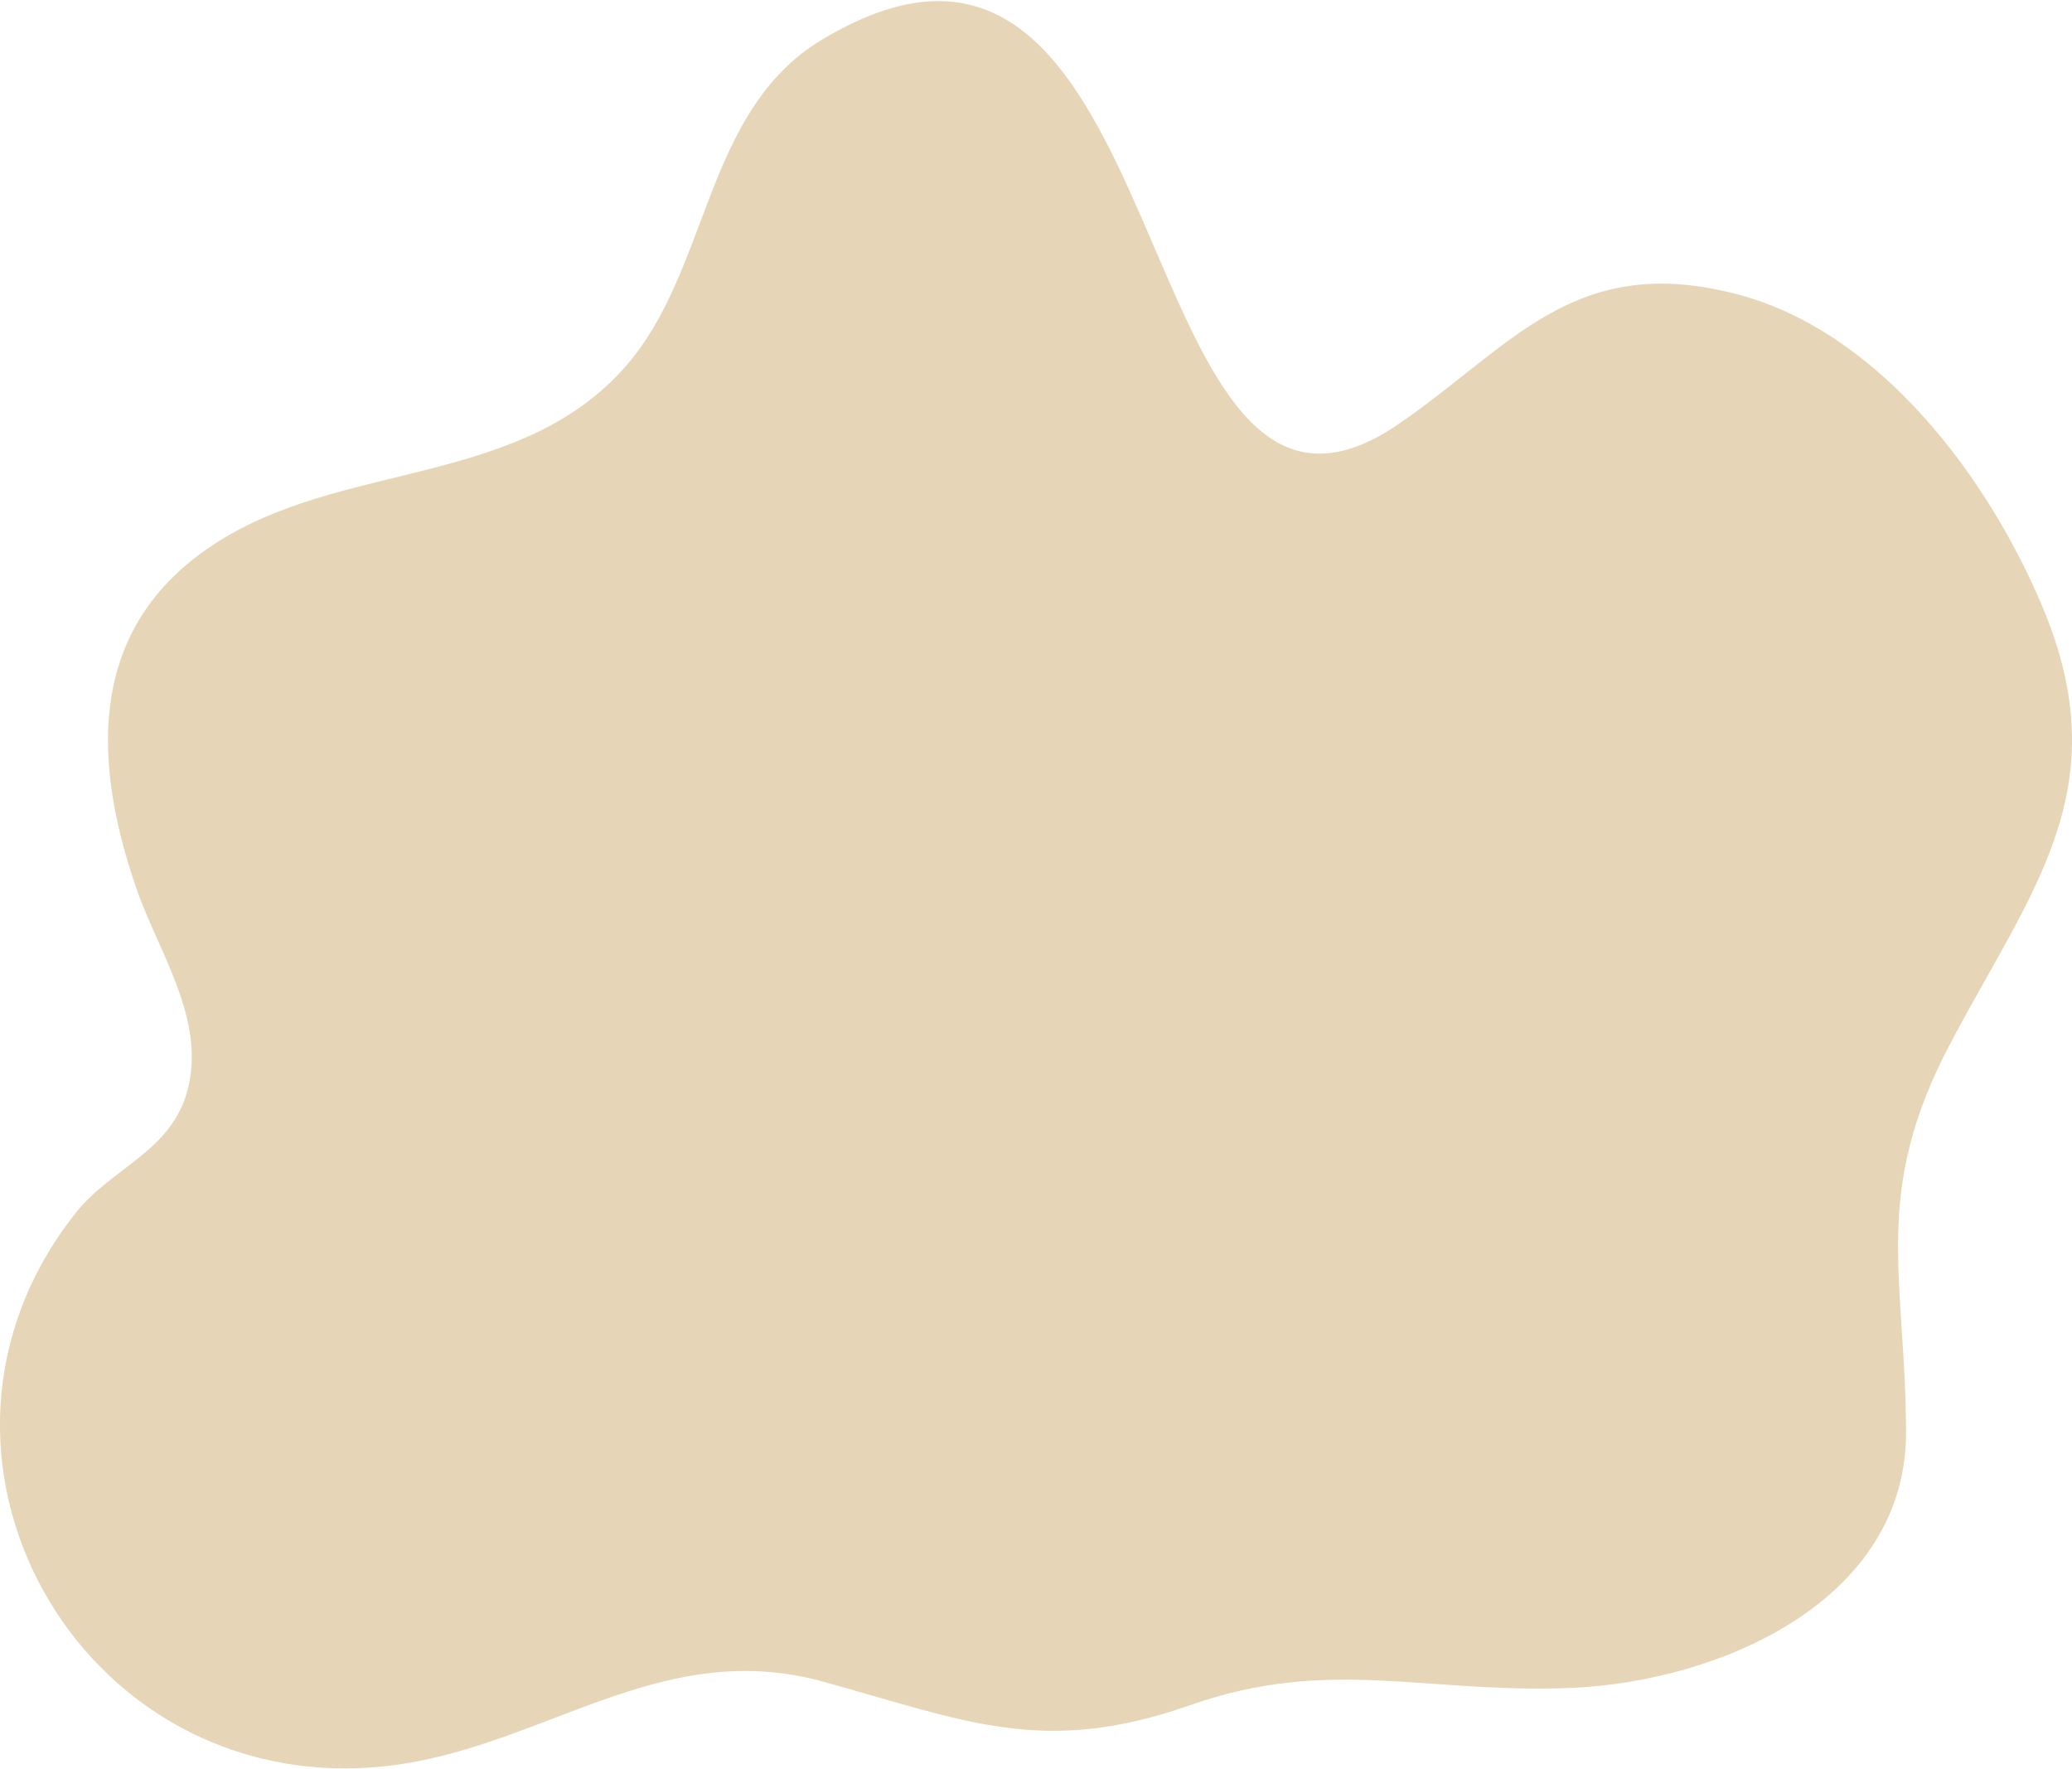 <svg version="1.2" xmlns="http://www.w3.org/2000/svg" viewBox="0 0 1340 1144" width="1340" height="1144"><style>.a{fill:#e7d5b7}</style><path class="a" d="m531.2 25.9c-76 45.9-72 148.7-126.6 211-66.5 75.8-175.5 61.9-257.2 109.5-89.7 52.1-89.9 139.7-59 228.6 14.2 40.9 45.1 84.4 32.8 130.2-10.7 39.6-49 49.8-72.1 78.9-123.1 155 1 377.1 197.2 358.2 102.4-9.9 178.9-84.5 285.9-55 92.2 25.4 142.3 48.6 237.3 15.3 90.2-31.7 152.1-7.4 246.2-11.2 96.2-3.9 217.7-56.3 217-166.3-0.6-101.4-22.9-154 29.7-252.5 53-99.3 107.1-163.5 58.9-279.3-35.2-84.3-105.6-179-198.1-203.1-104.9-27.3-144.9 33.2-218.3 83.7-179.7 123.8-137.7-390.5-373.7-248z"/></svg>